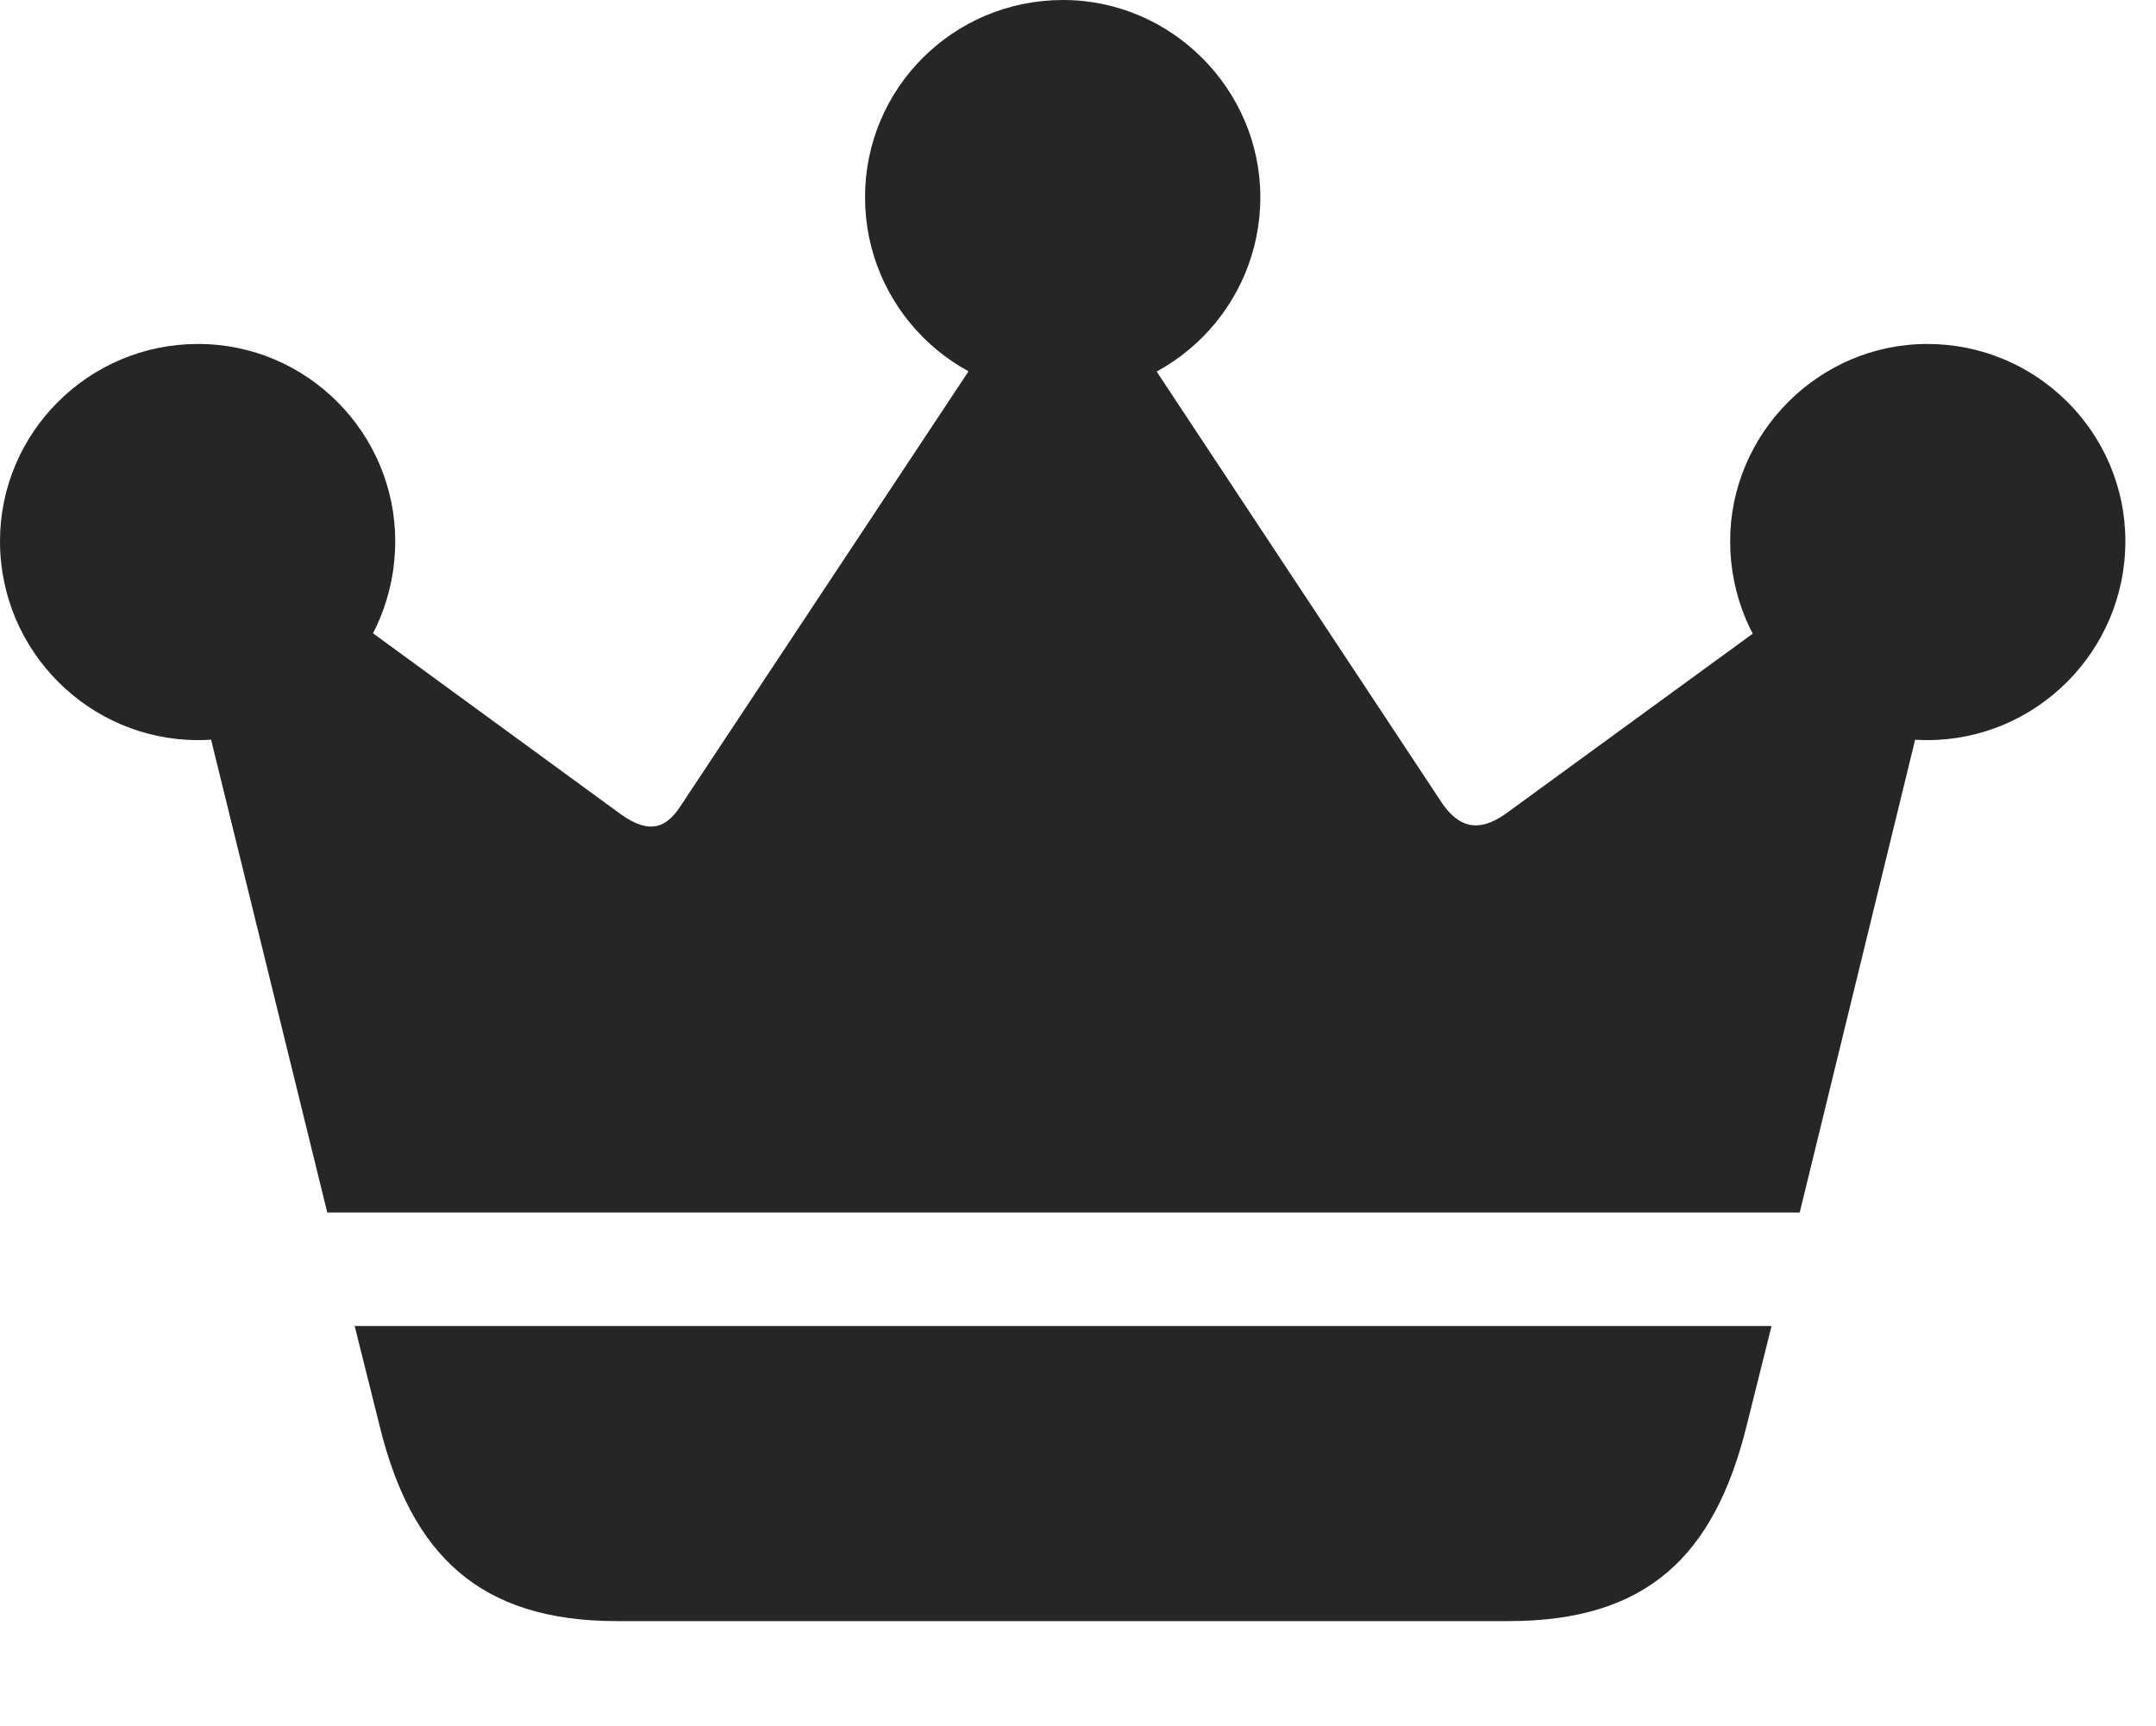<?xml version="1.0" encoding="UTF-8"?>
<!--Generator: Apple Native CoreSVG 341-->
<!DOCTYPE svg
PUBLIC "-//W3C//DTD SVG 1.1//EN"
       "http://www.w3.org/Graphics/SVG/1.1/DTD/svg11.dtd">
<svg version="1.1" xmlns="http://www.w3.org/2000/svg" xmlns:xlink="http://www.w3.org/1999/xlink" viewBox="0 0 25.41 20.342">
 <g>
  <rect height="20.342" opacity="0" width="25.41" x="0" y="0"/>
  <path d="M4.18 15.625L4.473 16.797C4.844 18.32 5.654 19.102 7.266 19.102L17.783 19.102C19.404 19.102 20.205 18.34 20.586 16.797L20.879 15.625ZM3.857 14.287L21.211 14.287L23.047 6.768L22.246 6.309L17.744 9.59C17.412 9.824 17.188 9.736 17.002 9.473L12.764 3.066L12.295 3.047L8.018 9.502C7.852 9.756 7.656 9.834 7.324 9.6L2.91 6.377L1.973 6.621ZM2.334 8.721C3.623 8.721 4.658 7.676 4.658 6.377C4.658 5.107 3.623 4.053 2.334 4.053C1.045 4.053 0 5.098 0 6.377C0 7.676 1.055 8.721 2.334 8.721ZM12.529 4.658C13.809 4.658 14.854 3.613 14.854 2.324C14.854 1.055 13.809 0 12.529 0C11.23 0 10.195 1.045 10.195 2.324C10.195 3.613 11.24 4.658 12.529 4.658ZM22.715 8.721C23.994 8.721 25.049 7.676 25.049 6.377C25.049 5.098 24.004 4.053 22.715 4.053C21.436 4.053 20.391 5.107 20.391 6.377C20.391 7.676 21.436 8.721 22.715 8.721Z" fill="black" fill-opacity="0.85"/>
 </g>
</svg>
